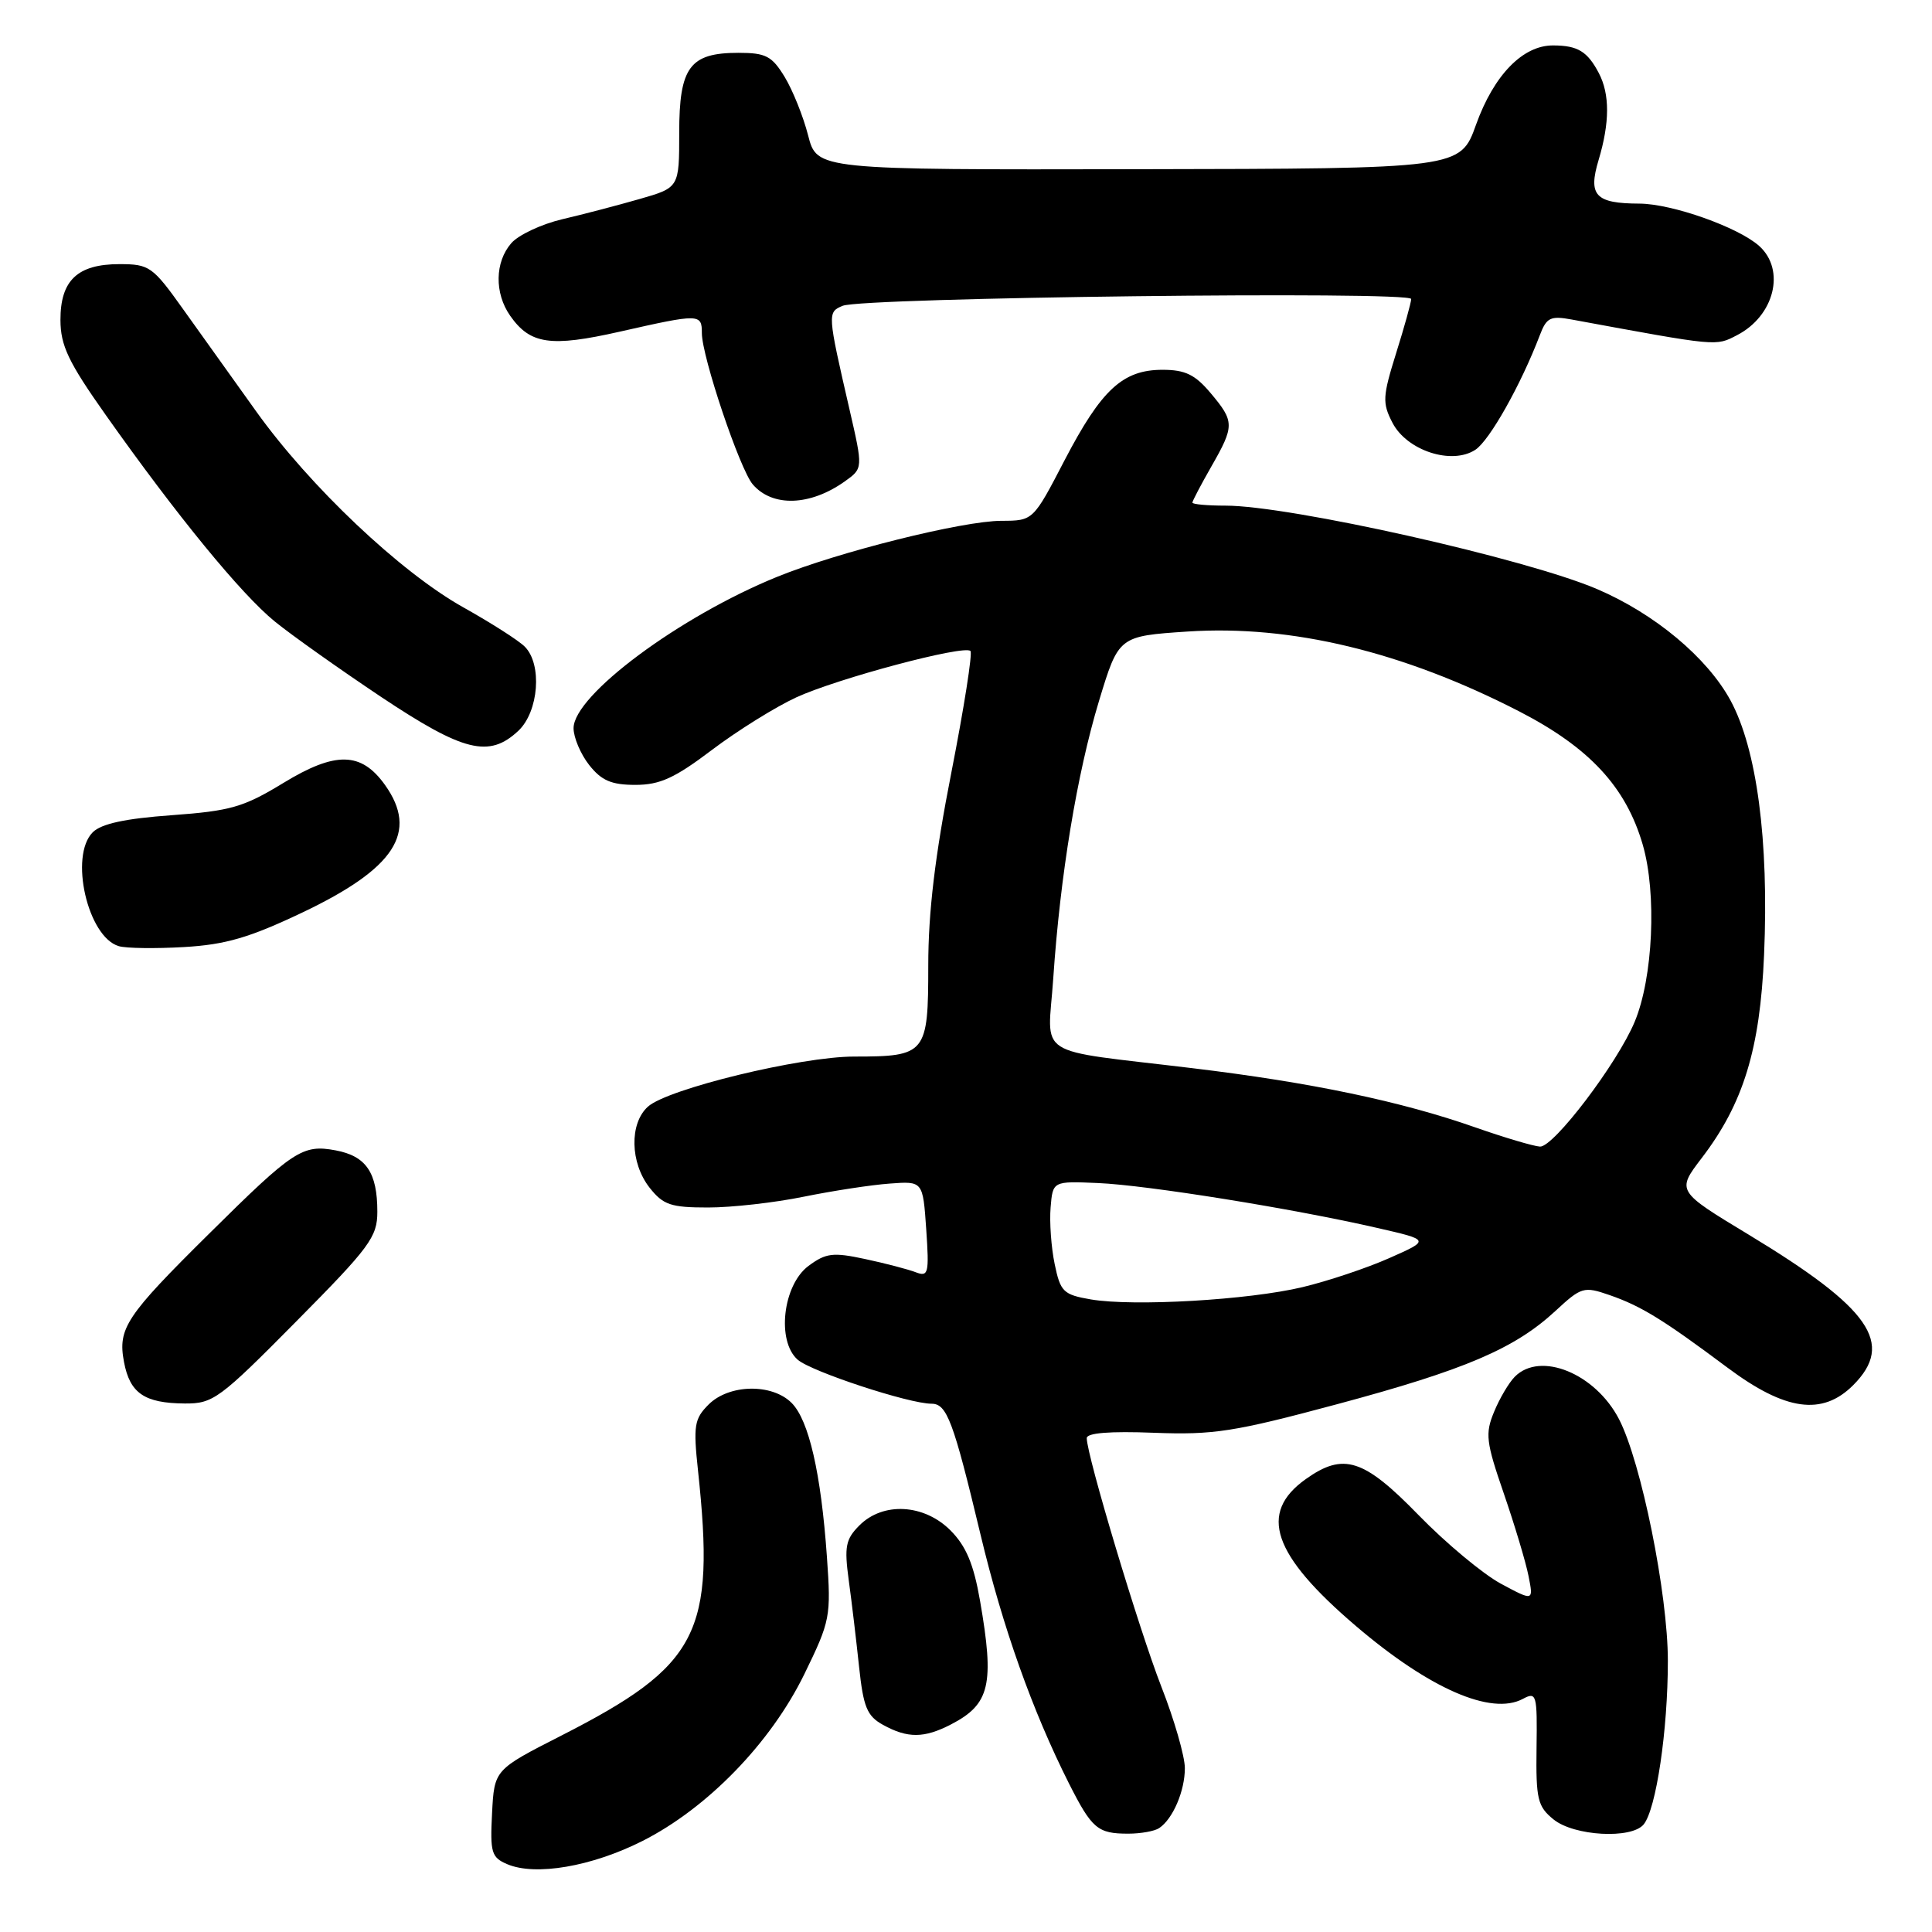 <?xml version="1.0" encoding="UTF-8" standalone="no"?>
<!DOCTYPE svg PUBLIC "-//W3C//DTD SVG 1.1//EN" "http://www.w3.org/Graphics/SVG/1.1/DTD/svg11.dtd" >
<svg xmlns="http://www.w3.org/2000/svg" xmlns:xlink="http://www.w3.org/1999/xlink" version="1.1" viewBox="0 0 256 256">
 <g >
 <path fill="currentColor"
d=" M 85.11 243.95 C 93.74 239.59 102.13 230.94 106.58 221.83 C 110.03 214.75 110.13 214.22 109.57 206.28 C 108.79 195.21 107.18 188.18 104.89 185.89 C 102.29 183.29 96.60 183.40 93.89 186.11 C 92.00 188.00 91.85 188.90 92.49 194.86 C 94.80 216.44 92.61 220.68 74.33 230.00 C 65.50 234.50 65.50 234.50 65.20 240.26 C 64.93 245.47 65.12 246.12 67.20 247.01 C 70.95 248.61 78.40 247.33 85.11 243.95 Z  M 153.60 242.23 C 155.41 241.02 157.00 237.32 157.00 234.29 C 157.00 232.73 155.60 227.86 153.88 223.48 C 150.93 215.92 144.00 192.85 144.00 190.56 C 144.00 189.87 147.06 189.62 152.90 189.85 C 160.81 190.15 163.52 189.73 177.15 186.07 C 194.12 181.52 200.71 178.70 206.10 173.71 C 209.54 170.52 209.87 170.43 213.26 171.60 C 217.46 173.06 220.32 174.81 228.90 181.22 C 236.57 186.95 241.46 187.63 245.55 183.55 C 251.08 178.01 247.87 173.38 231.71 163.60 C 222.15 157.82 222.15 157.82 225.49 153.44 C 231.01 146.22 233.22 139.01 233.75 126.50 C 234.40 111.36 232.79 99.23 229.29 92.79 C 226.20 87.12 219.25 81.32 211.63 78.06 C 202.23 74.03 170.93 67.00 162.39 67.00 C 159.98 67.00 158.00 66.82 158.00 66.60 C 158.00 66.38 159.12 64.25 160.49 61.85 C 163.60 56.42 163.59 55.86 160.41 52.08 C 158.36 49.64 157.04 49.00 154.05 49.00 C 148.77 49.00 145.95 51.61 141.07 60.97 C 136.90 69.00 136.90 69.00 132.70 69.01 C 127.55 69.02 111.12 73.12 102.98 76.43 C 90.04 81.69 76.00 92.13 76.00 96.49 C 76.00 97.72 76.93 99.92 78.07 101.37 C 79.70 103.43 81.01 104.00 84.19 104.00 C 87.44 104.00 89.41 103.10 94.36 99.35 C 97.74 96.80 102.75 93.68 105.50 92.41 C 110.98 89.89 127.76 85.42 128.59 86.26 C 128.88 86.55 127.74 93.79 126.06 102.36 C 123.89 113.41 123.00 120.86 123.00 127.94 C 123.00 139.64 122.71 140.00 113.19 140.00 C 106.09 140.00 88.45 144.28 85.85 146.64 C 83.38 148.87 83.49 154.08 86.07 157.37 C 87.88 159.66 88.88 160.00 93.82 160.00 C 96.95 160.00 102.65 159.36 106.50 158.57 C 110.35 157.79 115.48 157.00 117.89 156.83 C 122.29 156.50 122.29 156.50 122.73 162.89 C 123.13 168.76 123.02 169.22 121.34 168.58 C 120.33 168.19 117.31 167.40 114.64 166.83 C 110.37 165.91 109.44 166.03 107.13 167.74 C 103.73 170.27 102.88 177.71 105.70 180.17 C 107.52 181.75 120.44 186.00 123.43 186.00 C 125.47 186.00 126.32 188.27 129.93 203.36 C 132.86 215.62 136.80 226.70 141.64 236.31 C 144.68 242.32 145.44 242.97 149.50 242.97 C 151.15 242.97 153.00 242.64 153.60 242.23 Z  M 217.79 241.75 C 219.45 239.73 221.00 229.28 221.00 220.07 C 221.00 211.19 217.47 193.74 214.53 188.05 C 211.39 181.99 204.12 179.02 200.73 182.41 C 199.95 183.19 198.71 185.28 197.98 187.06 C 196.77 189.97 196.90 191.05 199.26 197.89 C 200.70 202.08 202.18 207.00 202.54 208.84 C 203.20 212.17 203.20 212.17 198.86 209.84 C 196.48 208.55 191.57 204.46 187.96 200.75 C 180.69 193.28 178.02 192.43 173.02 195.99 C 166.71 200.48 168.59 206.00 179.66 215.45 C 189.41 223.77 197.61 227.35 201.79 225.11 C 203.60 224.14 203.70 224.50 203.60 231.63 C 203.51 238.42 203.74 239.37 205.86 241.09 C 208.58 243.29 216.17 243.71 217.79 241.75 Z  M 126.02 228.49 C 131.18 225.82 131.79 223.21 129.86 212.11 C 129.01 207.23 128.01 204.86 125.94 202.78 C 122.43 199.28 117.02 198.98 113.88 202.12 C 112.05 203.95 111.86 204.93 112.46 209.37 C 112.85 212.19 113.46 217.35 113.83 220.84 C 114.40 226.20 114.88 227.38 117.00 228.55 C 120.26 230.35 122.45 230.34 126.02 228.49 Z  M 39.23 175.12 C 49.01 165.25 50.00 163.91 50.00 160.56 C 50.00 155.37 48.52 153.19 44.48 152.43 C 40.09 151.61 38.89 152.39 27.74 163.44 C 16.67 174.39 15.59 176.01 16.43 180.47 C 17.21 184.61 19.13 185.93 24.48 185.97 C 28.23 186.00 29.09 185.37 39.23 175.12 Z  M 40.03 120.93 C 52.34 115.08 55.47 110.27 51.02 104.02 C 47.87 99.60 44.46 99.53 37.54 103.75 C 32.27 106.96 30.56 107.45 22.75 108.02 C 16.60 108.46 13.42 109.15 12.29 110.28 C 9.16 113.41 11.61 124.15 15.74 125.37 C 16.71 125.66 20.60 125.71 24.39 125.49 C 29.88 125.17 33.04 124.25 40.03 120.93 Z  M 68.69 96.83 C 71.39 94.28 71.87 88.01 69.53 85.68 C 68.73 84.87 65.06 82.53 61.38 80.47 C 53.07 75.82 41.07 64.47 33.93 54.49 C 30.94 50.32 26.59 44.23 24.25 40.95 C 20.23 35.31 19.79 35.00 15.83 35.00 C 10.27 35.00 8.00 37.15 8.01 42.40 C 8.02 45.79 9.05 47.97 14.02 55.00 C 23.42 68.30 31.95 78.72 36.41 82.35 C 38.66 84.18 45.00 88.67 50.49 92.34 C 61.44 99.63 64.81 100.47 68.69 96.83 Z  M 111.95 63.78 C 114.36 62.06 114.36 62.06 112.57 54.28 C 109.63 41.51 109.62 41.37 111.66 40.52 C 114.31 39.42 187.00 38.54 186.99 39.62 C 186.98 40.10 186.08 43.34 184.99 46.81 C 183.20 52.54 183.15 53.40 184.51 56.02 C 186.42 59.71 192.36 61.65 195.49 59.60 C 197.38 58.36 201.53 50.98 204.03 44.43 C 204.92 42.07 205.44 41.82 208.27 42.34 C 227.76 45.93 227.31 45.89 230.17 44.41 C 235.11 41.86 236.63 35.78 233.11 32.60 C 230.36 30.12 221.57 27.00 217.24 26.98 C 211.40 26.96 210.41 25.91 211.82 21.21 C 213.31 16.24 213.32 12.48 211.85 9.68 C 210.34 6.81 209.06 6.03 205.81 6.02 C 201.79 5.99 197.95 9.94 195.59 16.50 C 193.50 22.35 193.50 22.35 150.88 22.42 C 108.25 22.50 108.25 22.50 107.08 17.94 C 106.44 15.44 105.04 11.95 103.97 10.19 C 102.28 7.42 101.48 7.00 97.84 7.00 C 91.40 7.00 90.00 8.89 90.00 17.58 C 90.00 24.86 90.00 24.86 84.75 26.37 C 81.86 27.20 77.25 28.41 74.50 29.05 C 71.75 29.70 68.71 31.12 67.75 32.22 C 65.57 34.72 65.50 38.84 67.60 41.84 C 70.26 45.63 72.94 46.02 82.11 43.95 C 92.71 41.55 93.00 41.56 93.00 44.14 C 93.00 47.24 98.03 62.20 99.75 64.19 C 102.36 67.22 107.36 67.05 111.95 63.78 Z  M 144.54 172.18 C 140.90 171.55 140.51 171.18 139.75 167.50 C 139.29 165.30 139.05 161.93 139.21 160.00 C 139.50 156.50 139.50 156.50 145.50 156.76 C 152.02 157.04 171.32 160.14 182.50 162.71 C 189.50 164.31 189.50 164.31 184.10 166.70 C 181.13 168.02 175.95 169.75 172.60 170.55 C 165.46 172.26 150.22 173.14 144.54 172.18 Z  M 195.50 149.39 C 185.69 145.94 173.73 143.43 158.00 141.54 C 136.65 138.96 138.84 140.37 139.56 129.66 C 140.48 116.01 142.70 102.55 145.62 92.89 C 148.23 84.29 148.23 84.29 157.39 83.68 C 171.11 82.78 185.92 86.35 201.28 94.25 C 210.60 99.05 215.44 104.26 217.67 111.92 C 219.55 118.39 219.04 129.57 216.60 135.40 C 214.30 140.91 205.87 152.01 204.06 151.93 C 203.20 151.88 199.35 150.74 195.50 149.39 Z "/>
</g>
</svg>